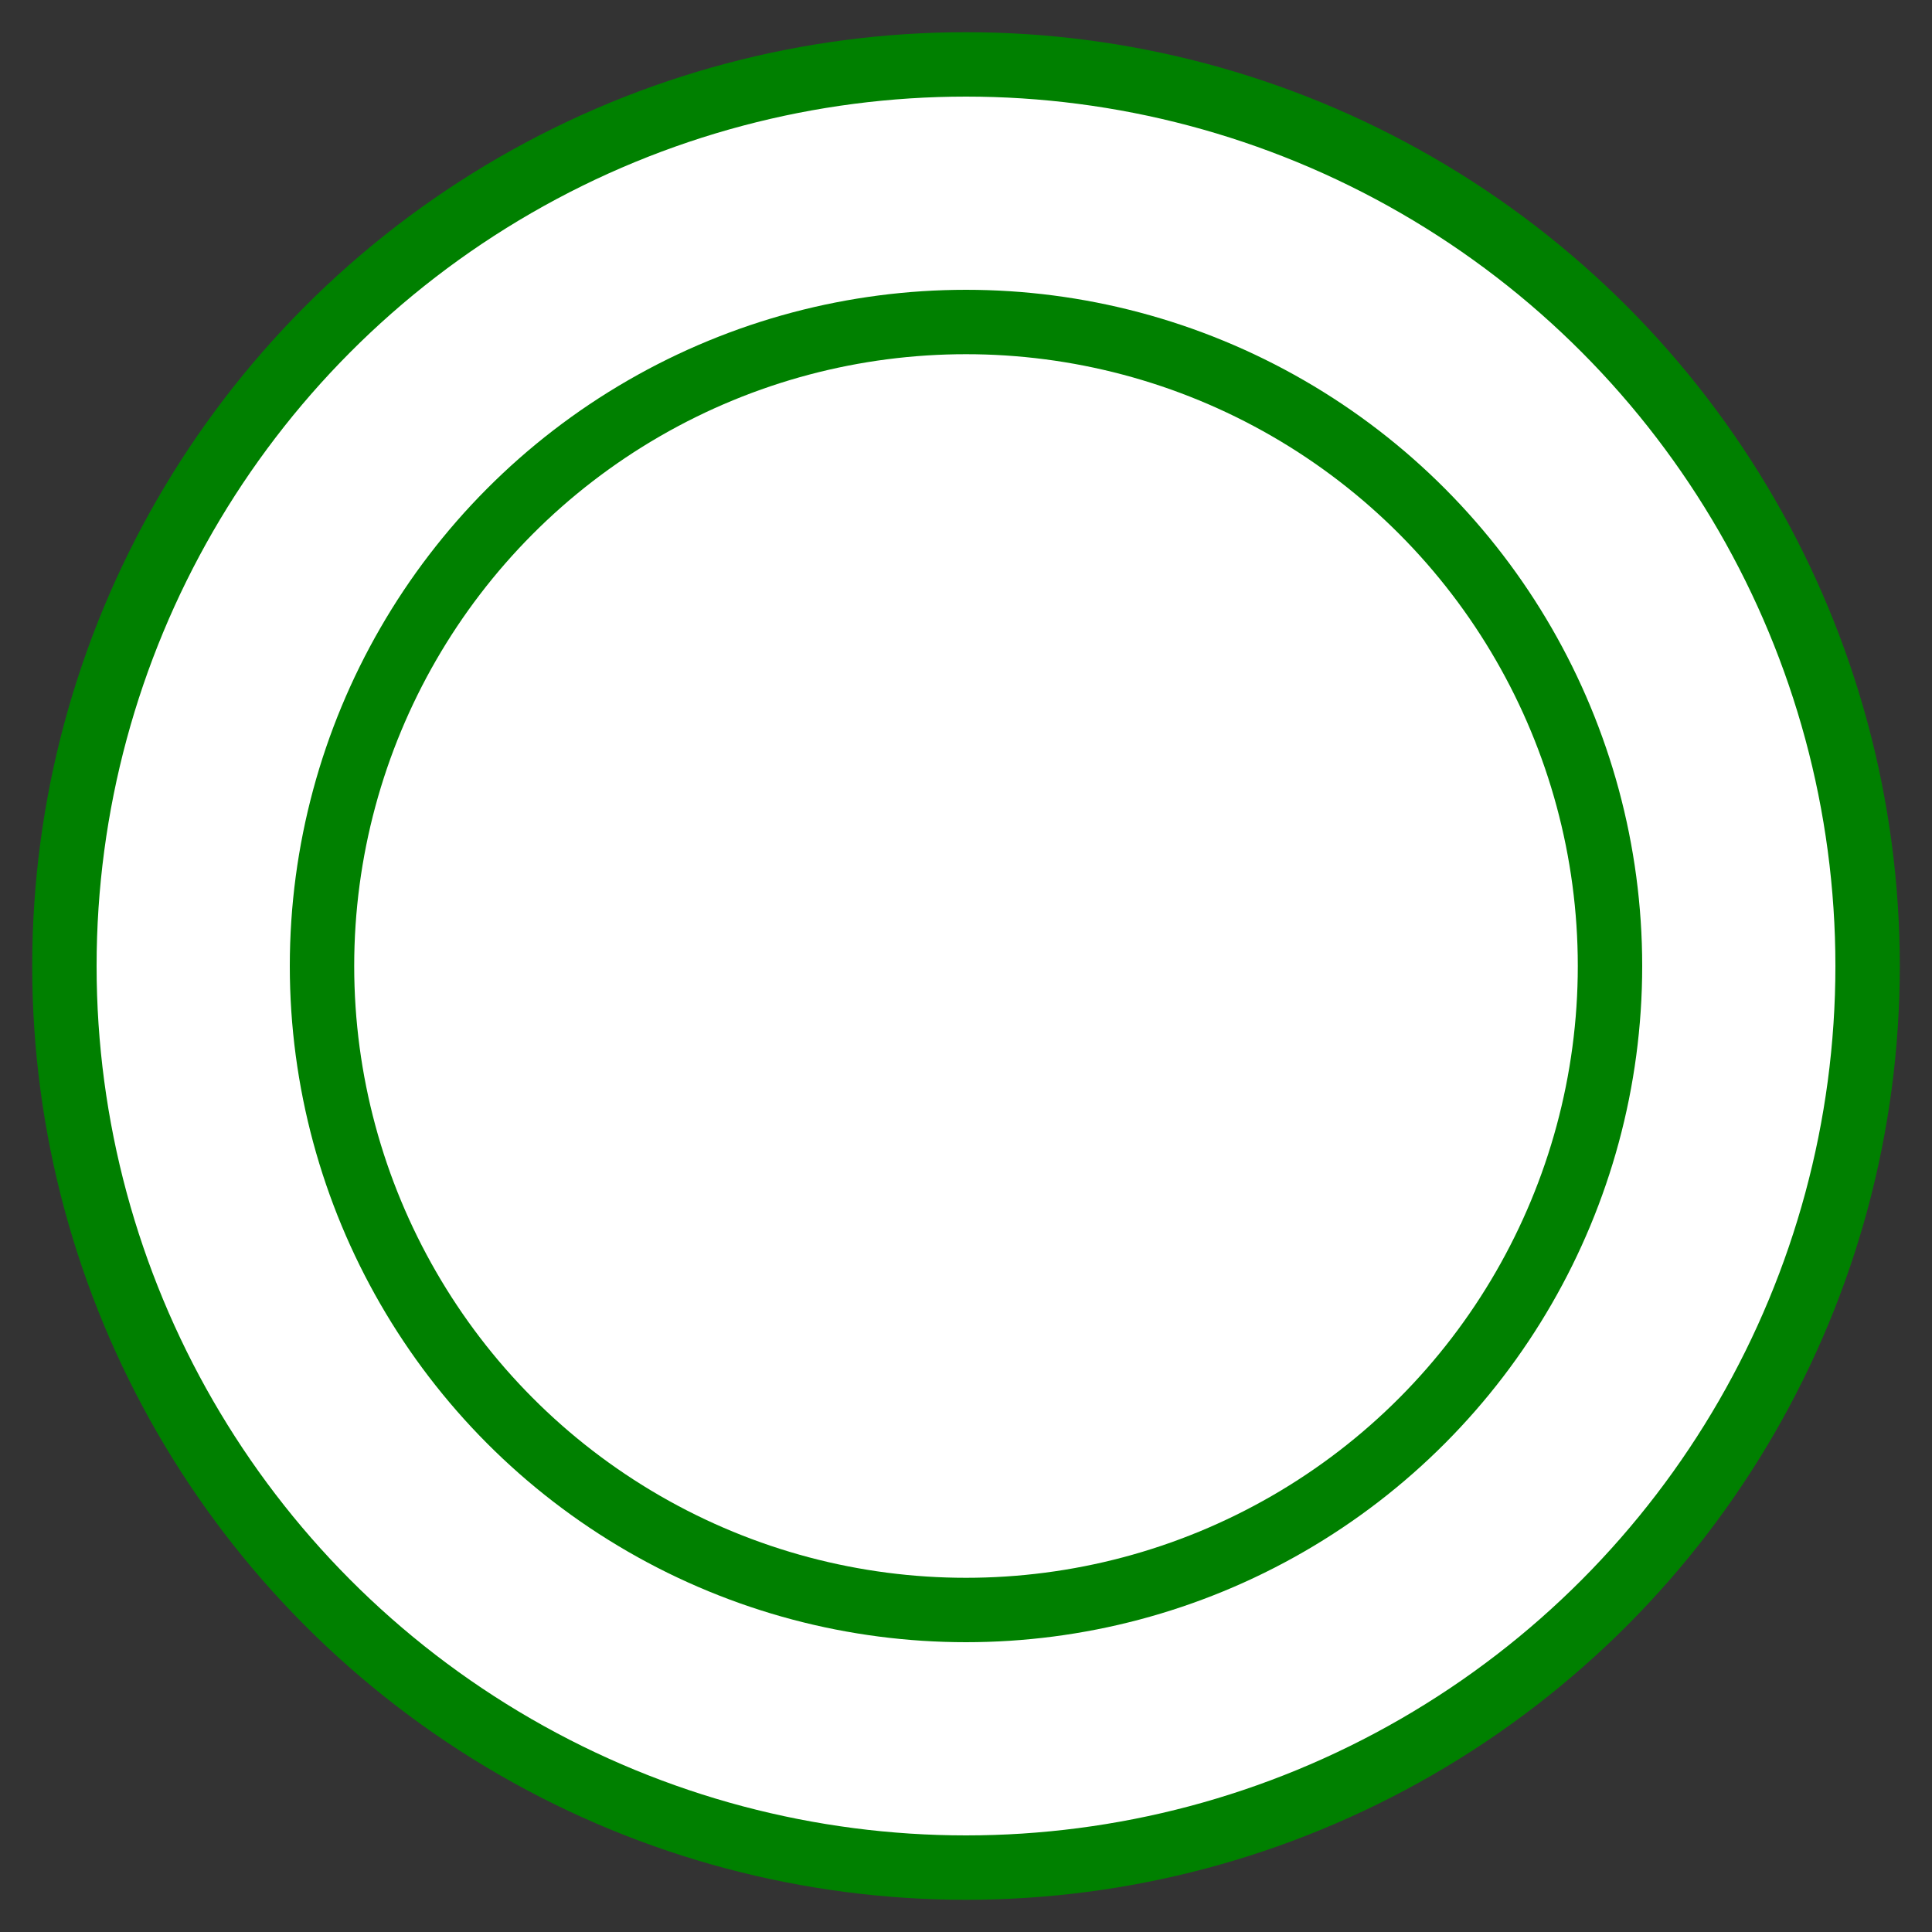 <svg width="30" height="30" version="1.1" xmlns="http://www.w3.org/2000/svg">
    <rect width="100%" height="100%" fill="#333333" stroke="none"/>
    <circle cx="15" cy="15" r="14" fill="white" stroke="green" stroke-width="1"/>
    <circle cx="15" cy="15" r="10" fill="white" stroke="green" stroke-width="1"/>
</svg>